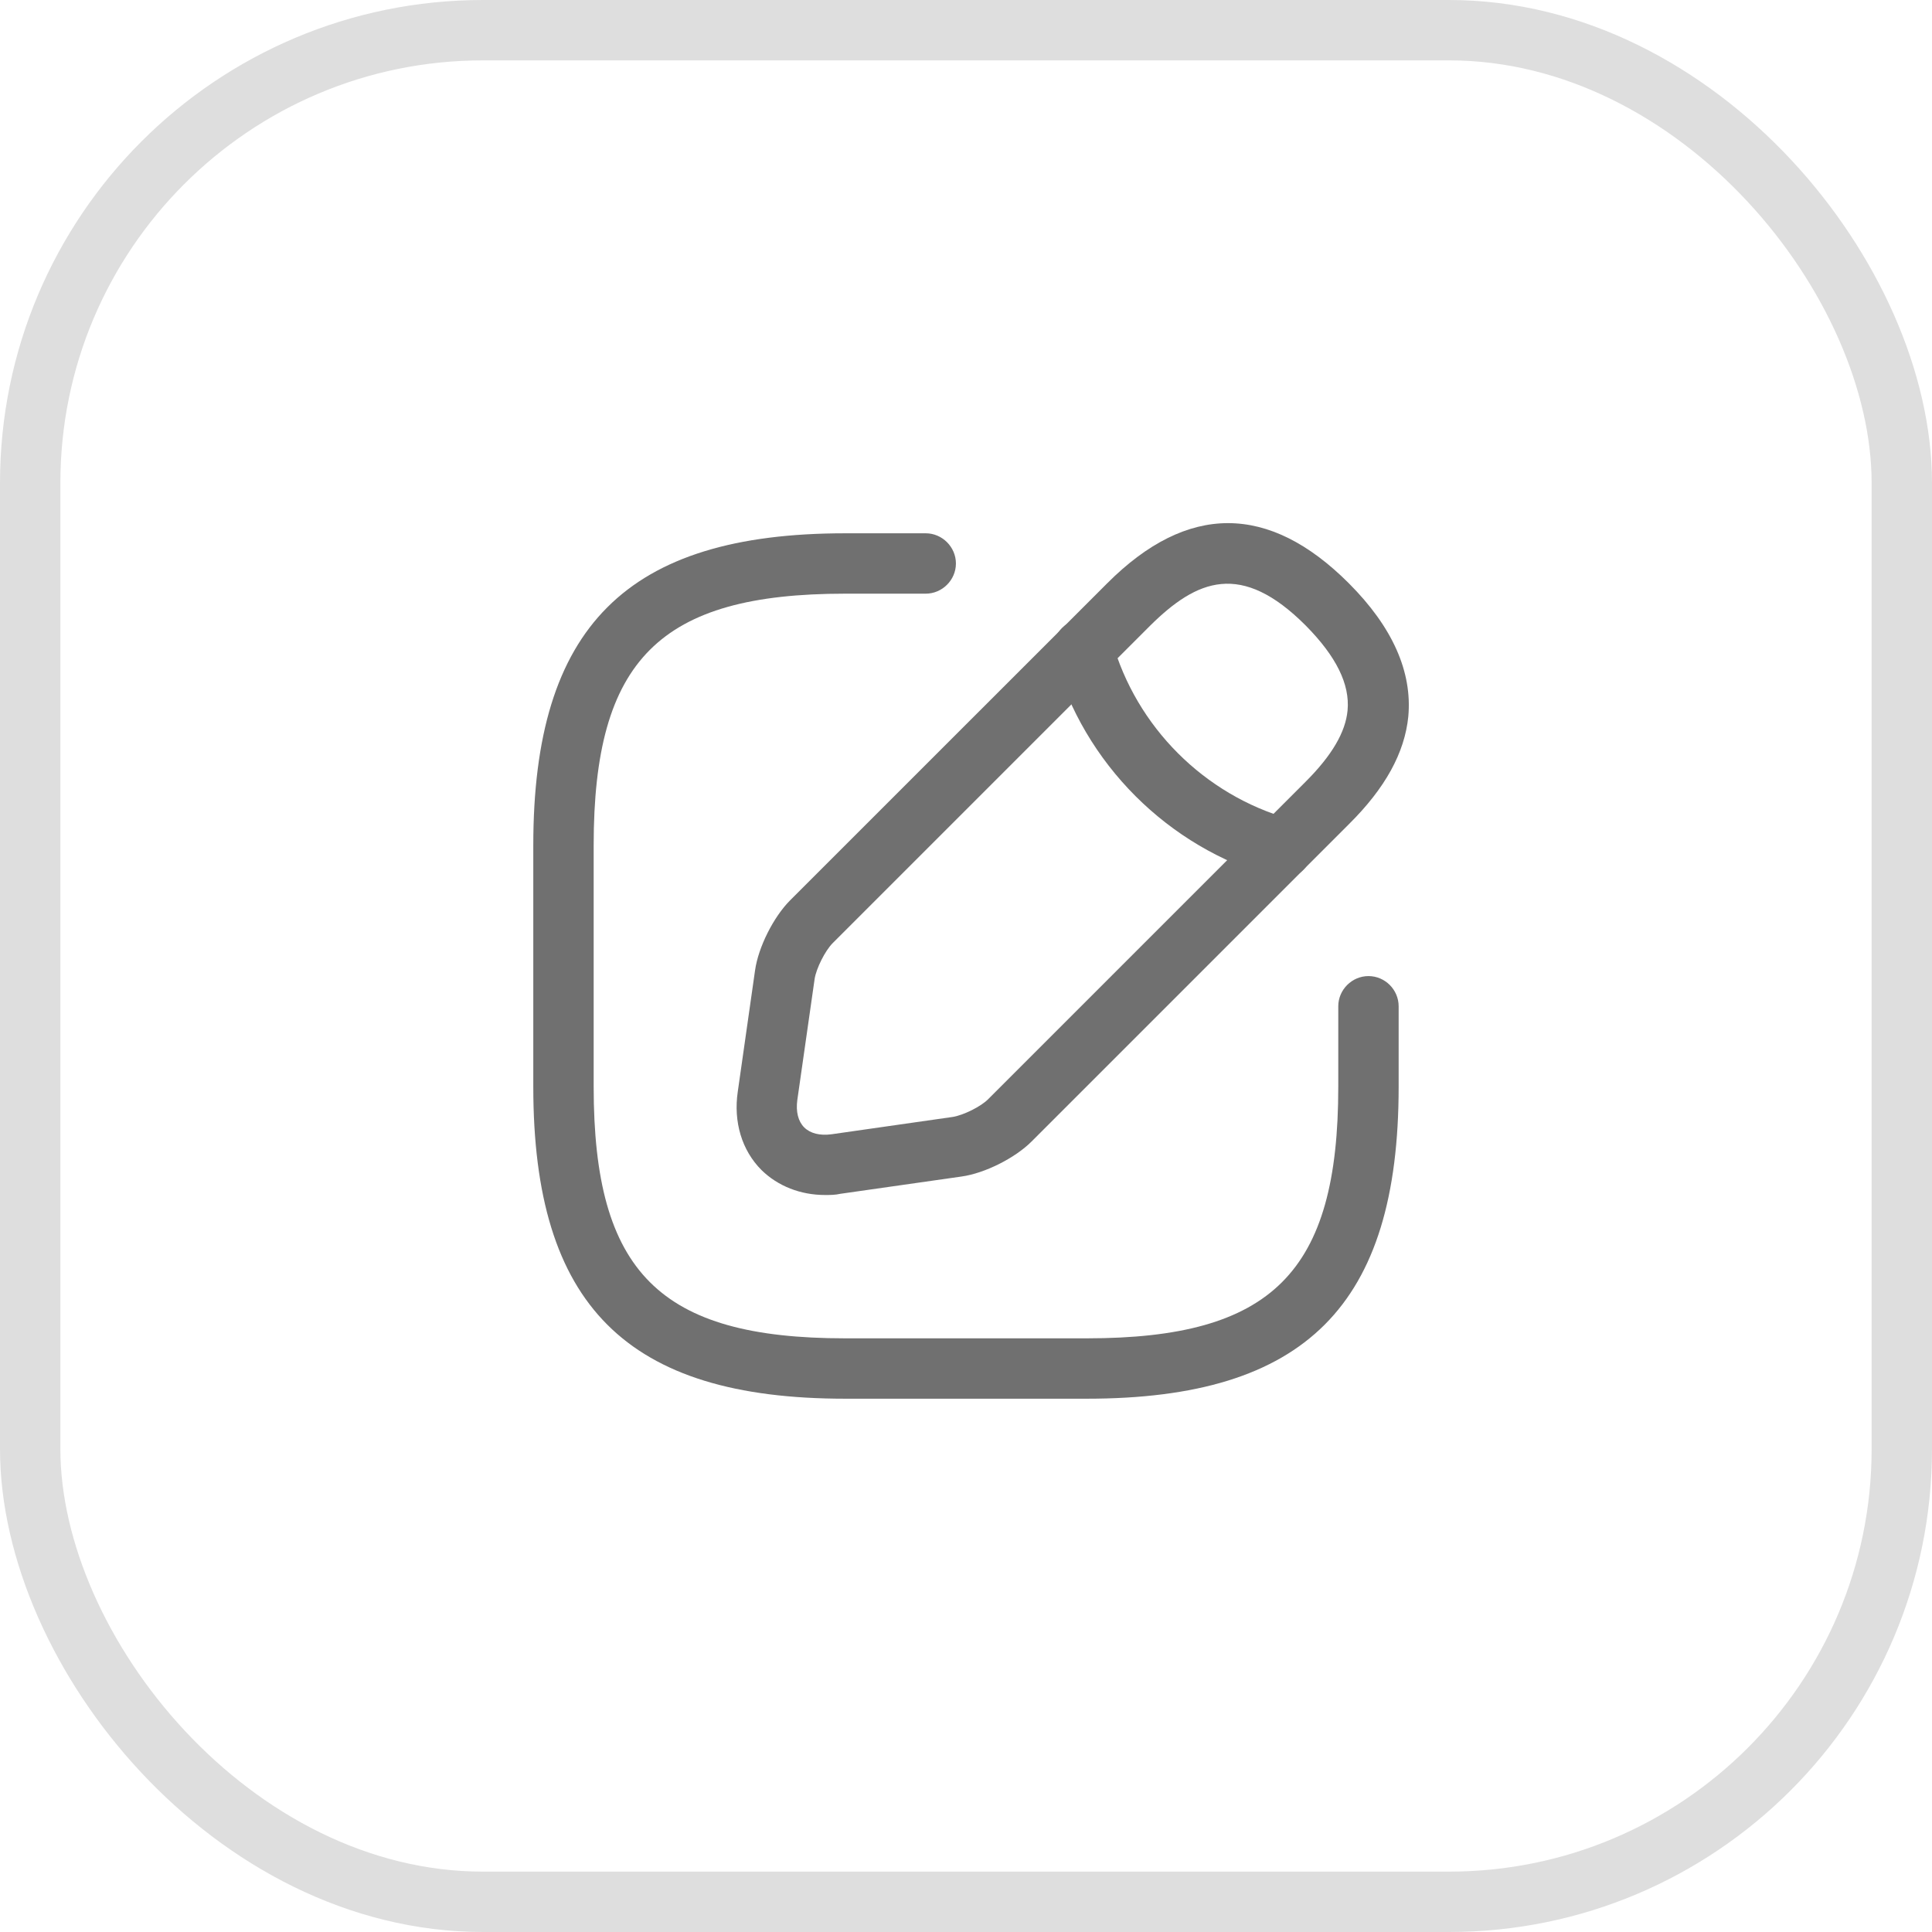 <svg width='32' height='32' viewBox='0 0 32 32' fill='none' xmlns='http://www.w3.org/2000/svg'><path d='M18 23.167H14C10.38 23.167 8.833 21.62 8.833 18V14C8.833 10.38 10.38 8.833 14 8.833H15.333C15.606 8.833 15.833 9.06 15.833 9.333C15.833 9.607 15.606 9.833 15.333 9.833H14C10.926 9.833 9.833 10.927 9.833 14V18C9.833 21.073 10.926 22.167 14 22.167H18C21.073 22.167 22.166 21.073 22.166 18V16.667C22.166 16.393 22.393 16.167 22.666 16.167C22.94 16.167 23.166 16.393 23.166 16.667V18C23.166 21.62 21.62 23.167 18 23.167Z' fill='#707070'/><path d='M13.666 19.793C13.26 19.793 12.886 19.647 12.613 19.38C12.286 19.053 12.146 18.58 12.22 18.08L12.506 16.073C12.56 15.687 12.813 15.187 13.086 14.913L18.34 9.66C19.666 8.333 21.013 8.333 22.34 9.66C23.066 10.387 23.393 11.127 23.326 11.867C23.266 12.467 22.946 13.053 22.34 13.653L17.086 18.907C16.813 19.18 16.313 19.433 15.926 19.487L13.92 19.773C13.833 19.793 13.746 19.793 13.666 19.793ZM19.046 10.367L13.793 15.62C13.666 15.747 13.52 16.04 13.493 16.213L13.206 18.22C13.18 18.413 13.22 18.573 13.32 18.673C13.42 18.773 13.58 18.813 13.773 18.787L15.78 18.5C15.953 18.473 16.253 18.327 16.373 18.2L21.626 12.947C22.06 12.513 22.286 12.127 22.32 11.767C22.36 11.333 22.133 10.873 21.626 10.36C20.56 9.293 19.826 9.593 19.046 10.367Z' fill='#707070'/><path d='M21.233 14.553C21.186 14.553 21.14 14.547 21.1 14.533C19.346 14.04 17.953 12.647 17.46 10.893C17.386 10.627 17.54 10.353 17.806 10.273C18.073 10.2 18.346 10.353 18.42 10.62C18.82 12.04 19.946 13.167 21.366 13.567C21.633 13.64 21.786 13.92 21.713 14.187C21.653 14.413 21.453 14.553 21.233 14.553Z' fill='#707070'/><rect x='0.5' y='0.5' width='31' height='31' rx='7.5' stroke='#DEDEDE'/></svg>